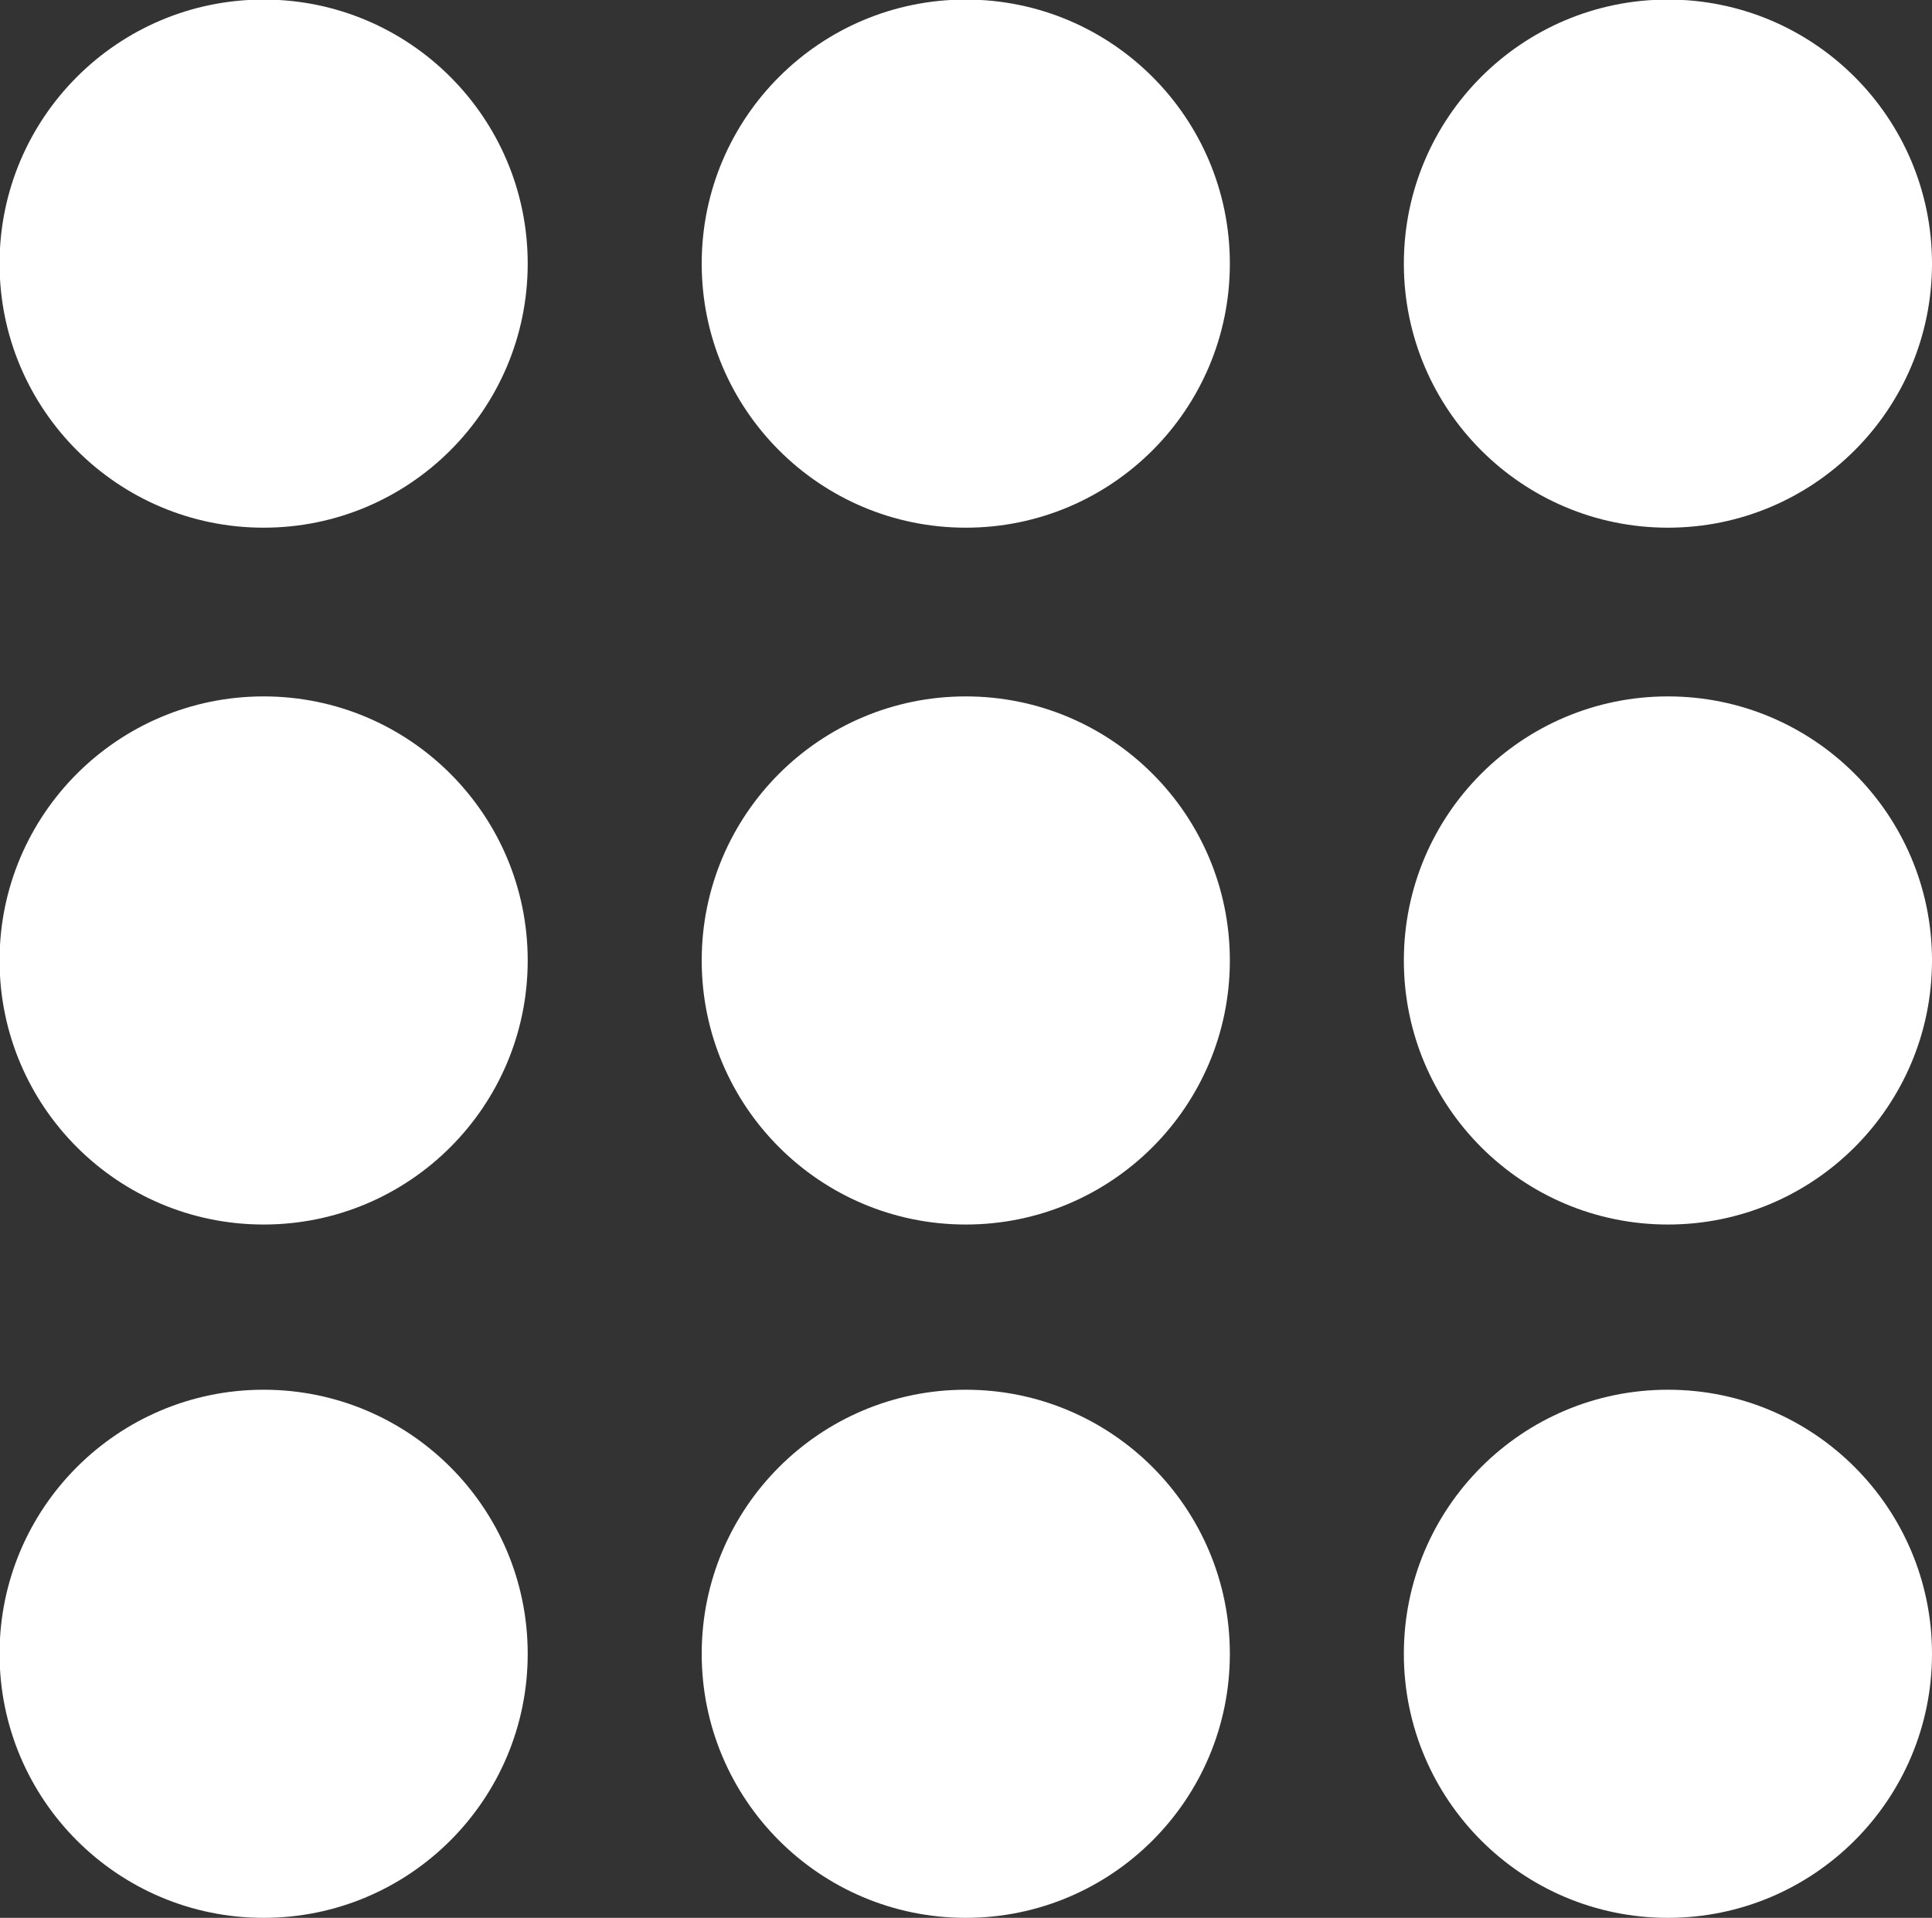 <?xml version="1.0" encoding="UTF-8" standalone="no"?>
<!-- Created with Inkscape (http://www.inkscape.org/) -->

<svg
   width="4.397mm"
   height="4.365mm"
   viewBox="0 0 4.397 4.365"
   version="1.1"
   id="svg5"
   inkscape:version="1.1.2 (0a00cf5339, 2022-02-04)"
   sodipodi:docname="google_apps_icon.svg"
   xmlns:inkscape="http://www.inkscape.org/namespaces/inkscape"
   xmlns:sodipodi="http://sodipodi.sourceforge.net/DTD/sodipodi-0.dtd"
   xmlns="http://www.w3.org/2000/svg"
   xmlns:svg="http://www.w3.org/2000/svg">
  <rect x="0" y="0" width="4.397" height="4.365" fill="#333333" stroke="none"/>
  <sodipodi:namedview
     id="namedview7"
     pagecolor="#505050"
     bordercolor="#eeeeee"
     borderopacity="1"
     inkscape:pageshadow="0"
     inkscape:pageopacity="0"
     inkscape:pagecheckerboard="0"
     inkscape:document-units="mm"
     showgrid="false"
     fit-margin-top="0"
     fit-margin-left="0"
     fit-margin-right="0"
     fit-margin-bottom="0"
     inkscape:zoom="23.25"
     inkscape:cx="22.408602"
     inkscape:cy="8.2150536"
     inkscape:window-width="1365"
     inkscape:window-height="741"
     inkscape:window-x="0"
     inkscape:window-y="0"
     inkscape:window-maximized="1"
     inkscape:current-layer="layer1" />
  <defs
     id="defs2" />
  <g
     inkscape:label="Layer 1"
     inkscape:groupmode="layer"
     id="layer1"
     transform="translate(-99.001,-146.321)">
    <g
       id="g1105">
      <circle
         style="fill:#ffffff;fill-opacity:0.998;stroke-width:0.114;stroke-linecap:round;stroke-linejoin:round;paint-order:markers fill stroke;stop-color:#000000"
         id="path918"
         cx="99.601"
         cy="146.921"
         r="0.601" />
      <circle
         style="fill:#ffffff;fill-opacity:0.998;stroke-width:0.114;stroke-linecap:round;stroke-linejoin:round;paint-order:markers fill stroke;stop-color:#000000"
         id="circle1000"
         cx="101.199"
         cy="146.921"
         r="0.601" />
      <circle
         style="fill:#ffffff;fill-opacity:0.998;stroke-width:0.114;stroke-linecap:round;stroke-linejoin:round;paint-order:markers fill stroke;stop-color:#000000"
         id="circle1002"
         cx="102.797"
         cy="146.921"
         r="0.601" />
      <circle
         style="fill:#ffffff;fill-opacity:0.998;stroke-width:0.114;stroke-linecap:round;stroke-linejoin:round;paint-order:markers fill stroke;stop-color:#000000"
         id="circle1004"
         cx="99.601"
         cy="148.507"
         r="0.601" />
      <circle
         style="fill:#ffffff;fill-opacity:0.998;stroke-width:0.114;stroke-linecap:round;stroke-linejoin:round;paint-order:markers fill stroke;stop-color:#000000"
         id="circle1006"
         cx="101.199"
         cy="148.507"
         r="0.601" />
      <circle
         style="fill:#ffffff;fill-opacity:0.998;stroke-width:0.114;stroke-linecap:round;stroke-linejoin:round;paint-order:markers fill stroke;stop-color:#000000"
         id="circle1008"
         cx="102.797"
         cy="148.507"
         r="0.601" />
      <circle
         style="fill:#ffffff;fill-opacity:0.998;stroke-width:0.114;stroke-linecap:round;stroke-linejoin:round;paint-order:markers fill stroke;stop-color:#000000"
         id="circle1010"
         cx="99.601"
         cy="150.085"
         r="0.601" />
      <circle
         style="fill:#ffffff;fill-opacity:0.998;stroke-width:0.114;stroke-linecap:round;stroke-linejoin:round;paint-order:markers fill stroke;stop-color:#000000"
         id="circle1012"
         cx="101.199"
         cy="150.085"
         r="0.601" />
      <circle
         style="fill:#ffffff;fill-opacity:0.998;stroke-width:0.114;stroke-linecap:round;stroke-linejoin:round;paint-order:markers fill stroke;stop-color:#000000"
         id="circle1014"
         cx="102.797"
         cy="150.085"
         r="0.601" />
    </g>
  </g>
</svg>
